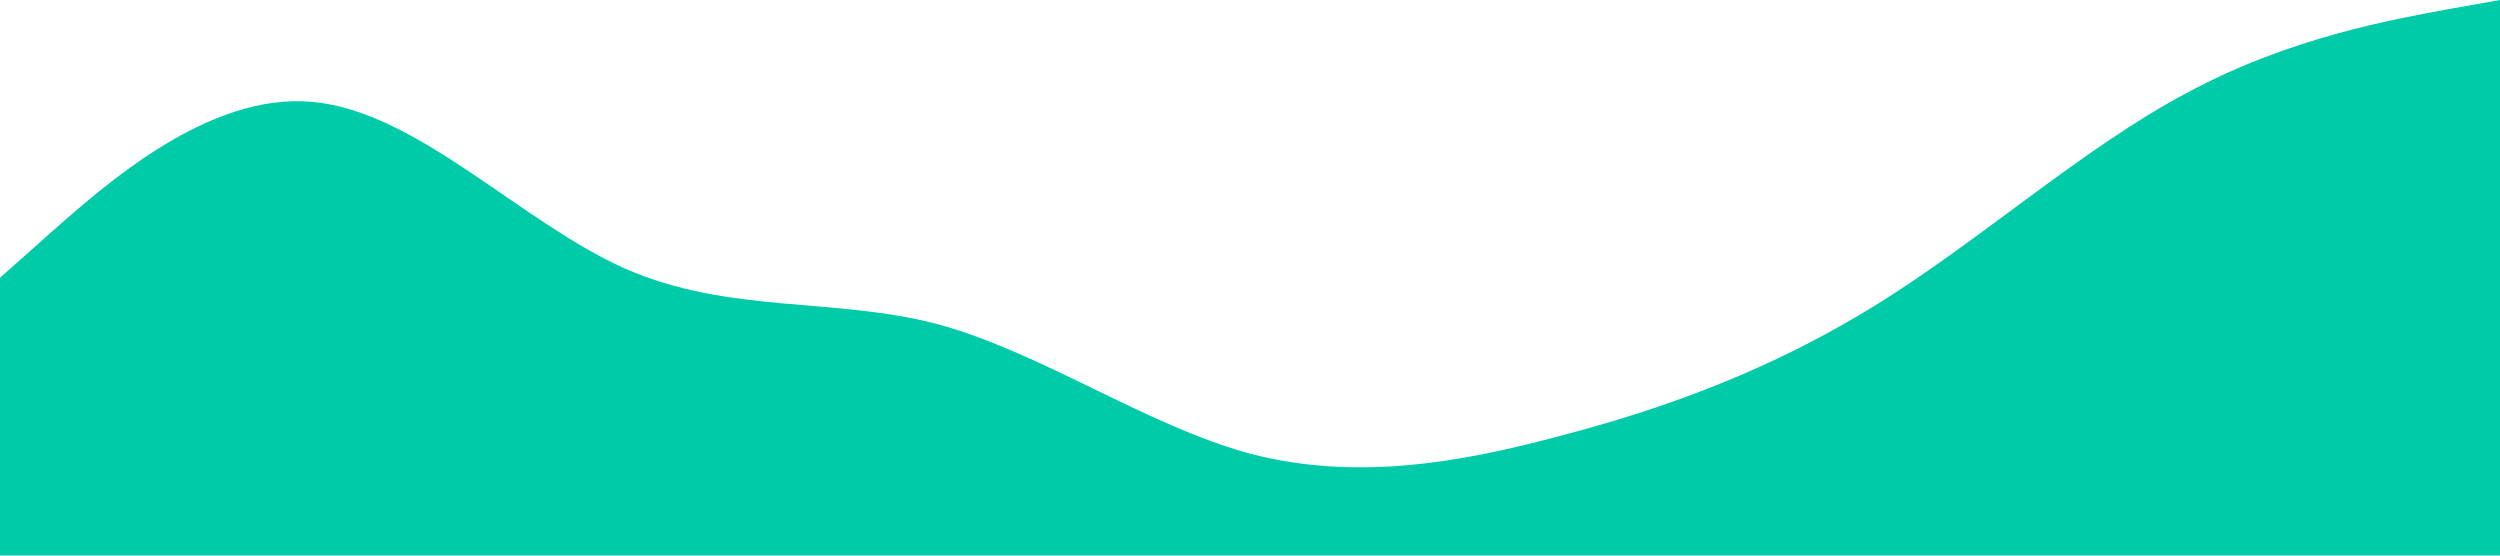 <?xml version="1.0" standalone="no"?><svg xmlns="http://www.w3.org/2000/svg" viewBox="0 0 1440 320"><path fill="#00cba9" fill-opacity="1" d="M0,160L30,133.3C60,107,120,53,180,58.7C240,64,300,128,360,154.7C420,181,480,171,540,186.7C600,203,660,245,720,261.3C780,277,840,267,900,250.7C960,235,1020,213,1080,176C1140,139,1200,85,1260,53.3C1320,21,1380,11,1410,5.3L1440,0L1440,320L1410,320C1380,320,1320,320,1260,320C1200,320,1140,320,1080,320C1020,320,960,320,900,320C840,320,780,320,720,320C660,320,600,320,540,320C480,320,420,320,360,320C300,320,240,320,180,320C120,320,60,320,30,320L0,320Z"></path></svg>